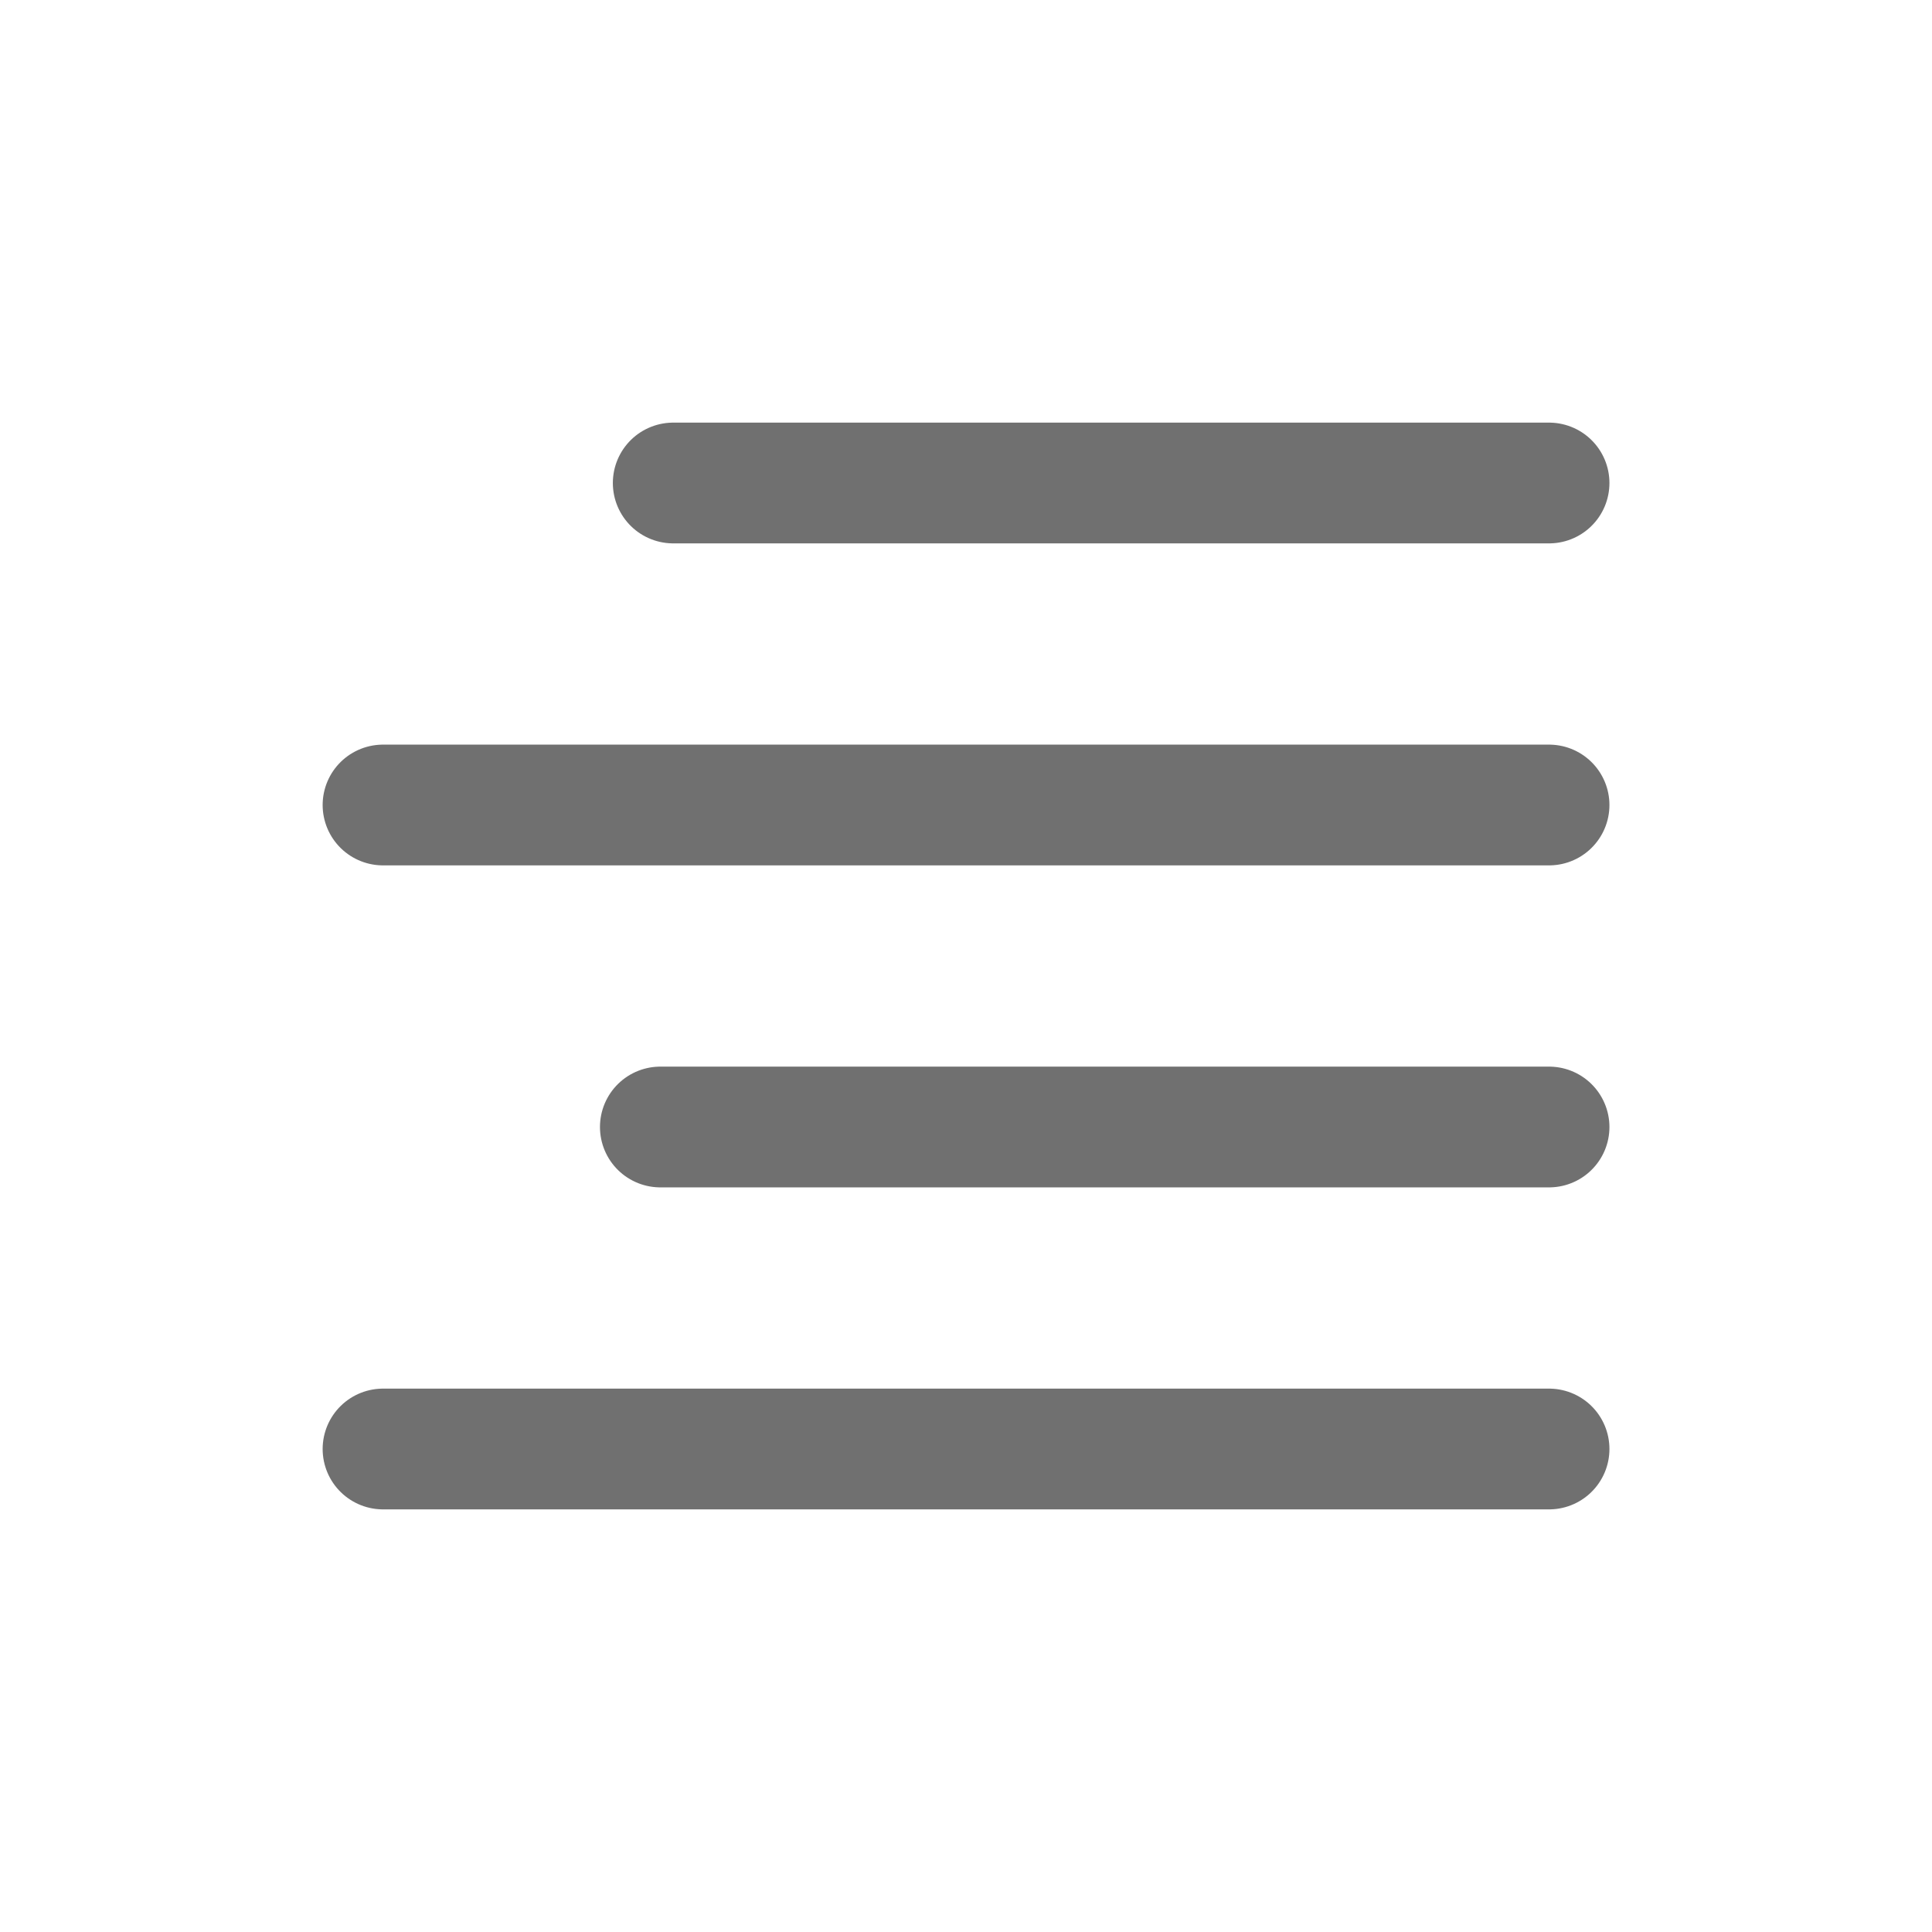 <svg xmlns="http://www.w3.org/2000/svg" width="24" height="24"><defs><clipPath id="a"><path d="M0 0h24v24H0z"/></clipPath></defs><g fill="none" stroke="#707070" stroke-linecap="round" stroke-width="1.5" clip-path="url(#a)"><path d="M19.243 6H8.363m10.88 4H4.758m14.485 8H4.758m14.485-4H8.203"/></g></svg>